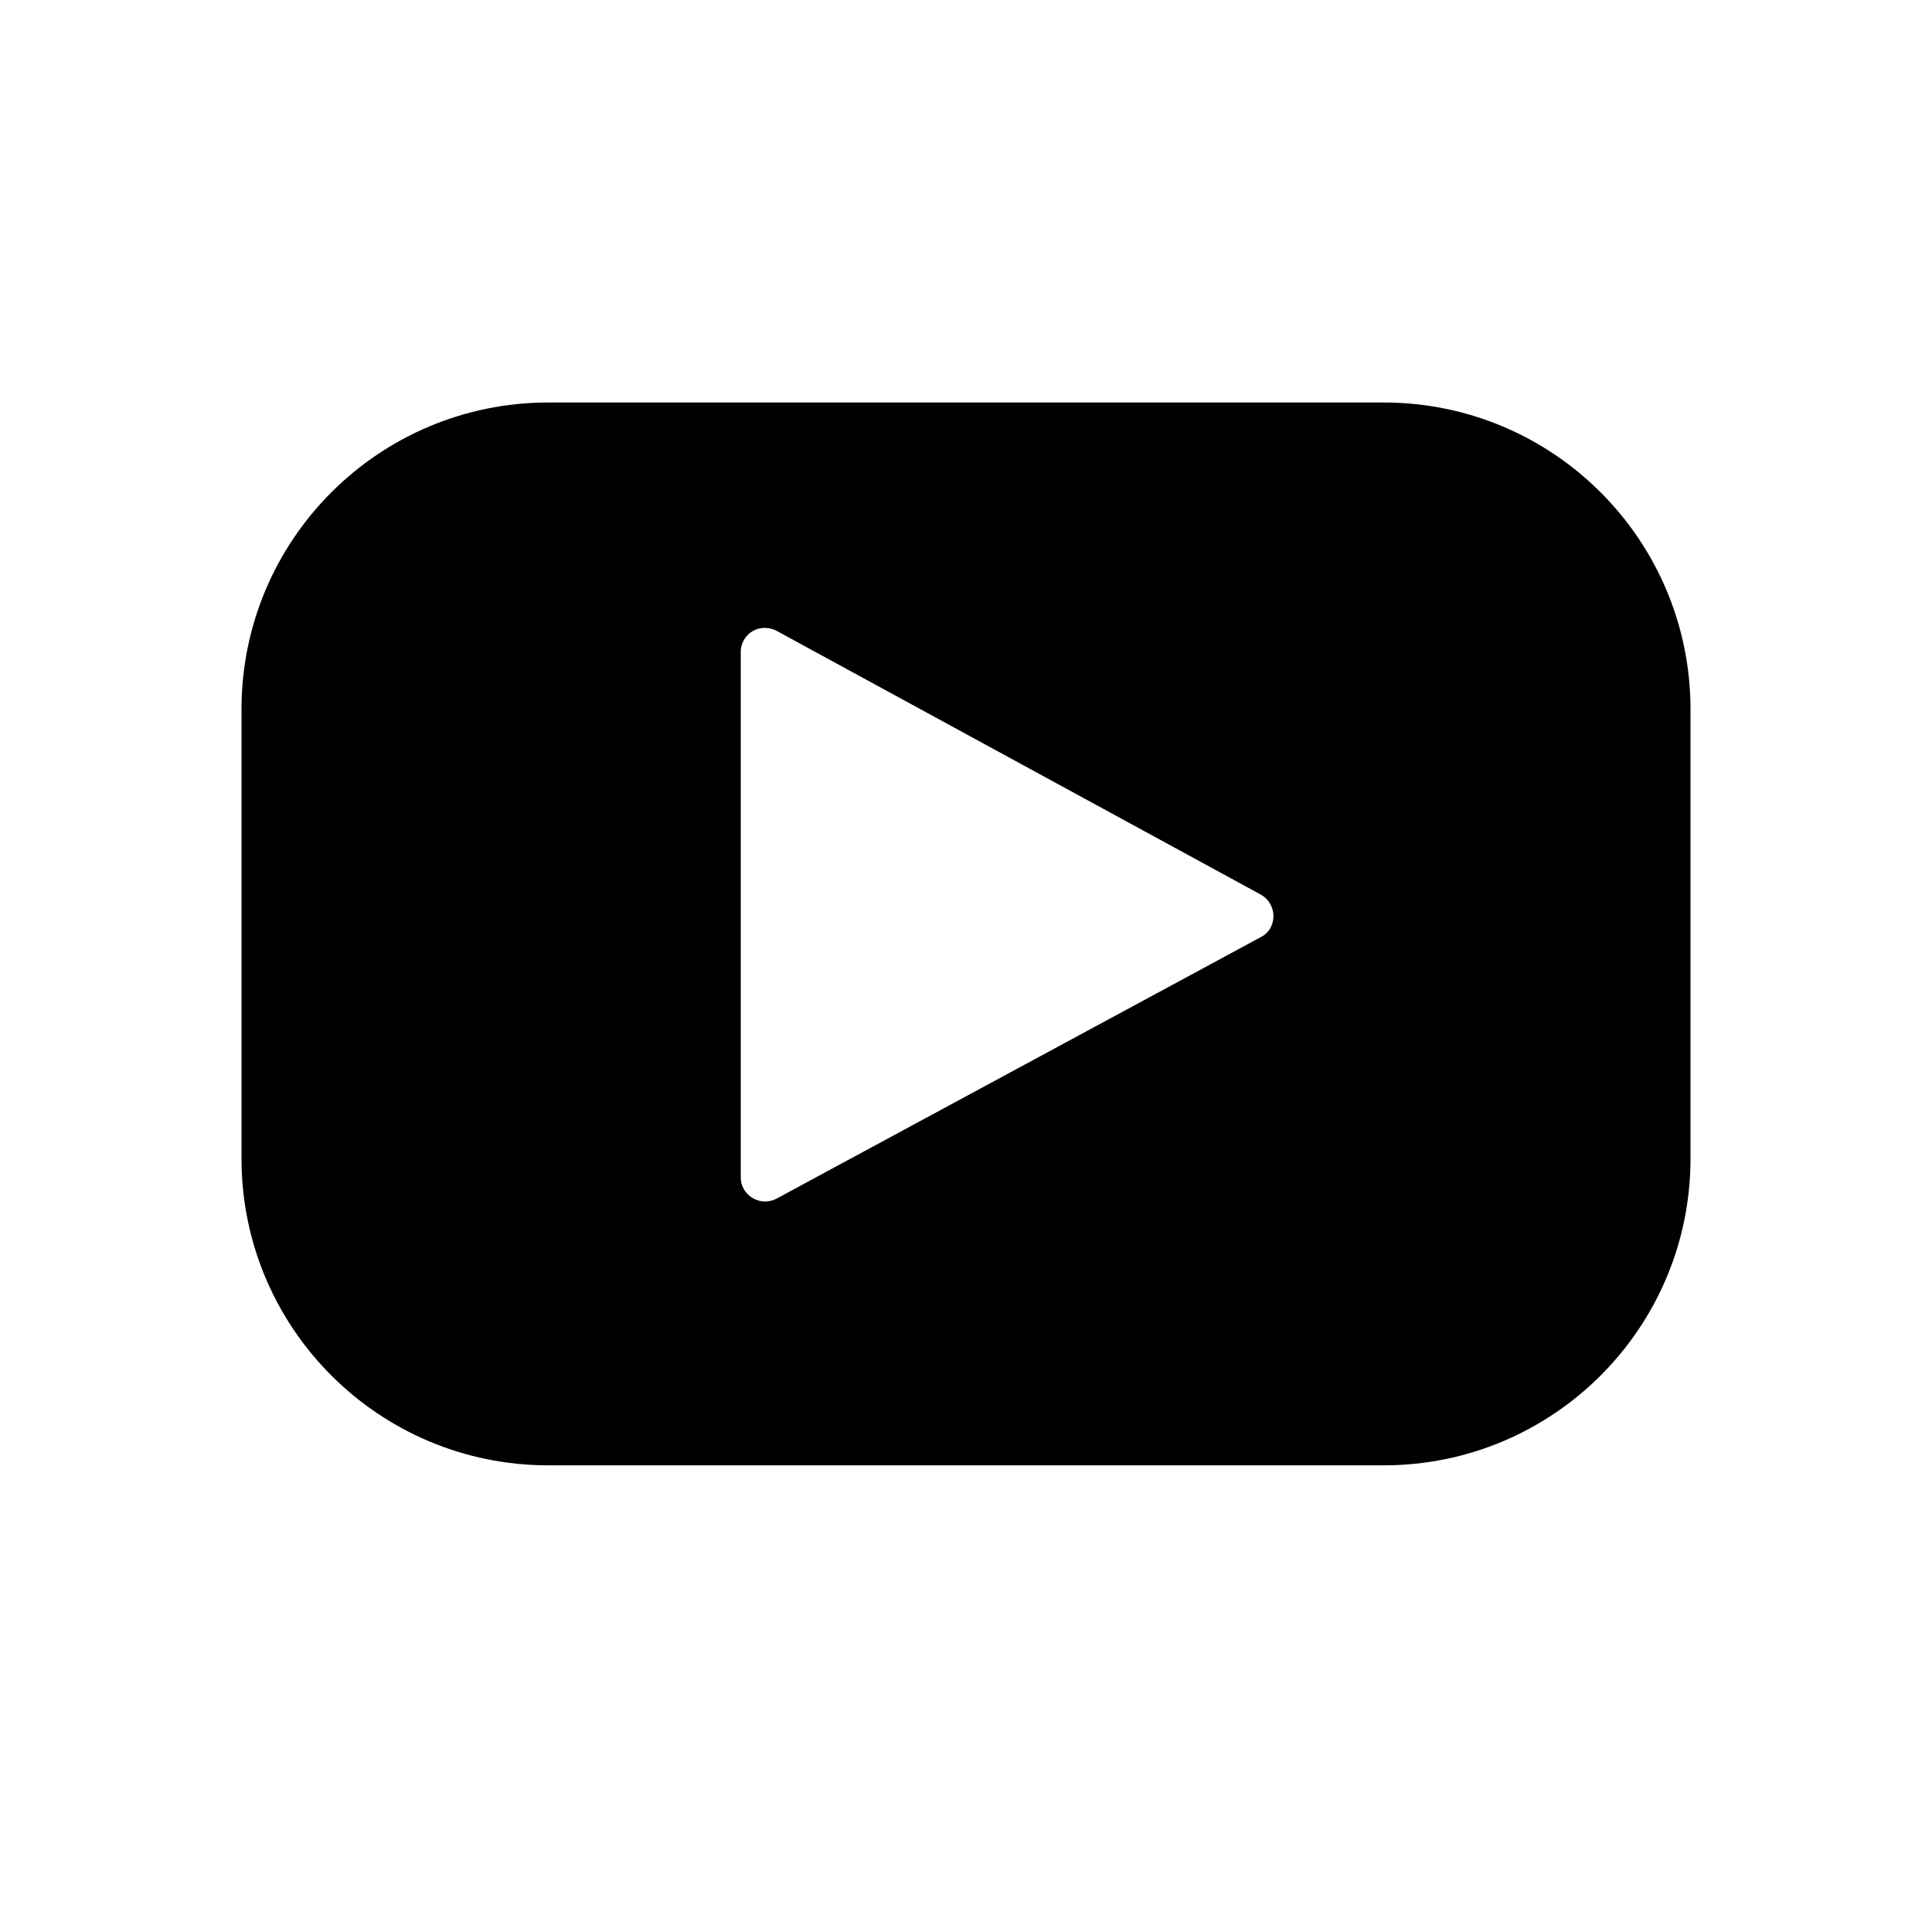 <svg width="24" height="24" viewBox="0 0 24 24" fill="none" xmlns="http://www.w3.org/2000/svg">
<g clip-path="url(#clip0_6297_7279)">
<path d="M17.188 5H6.812C4.706 5 3 6.706 3 8.812V14.392C3 16.497 4.706 18.203 6.812 18.203H17.188C19.294 18.203 21 16.497 21 14.392V8.812C21 6.706 19.294 5 17.188 5ZM15.783 11.524C15.757 11.576 15.71 11.617 15.659 11.643L9.648 14.889C9.503 14.967 9.322 14.915 9.239 14.77C9.213 14.723 9.202 14.677 9.202 14.625V8.106C9.197 7.94 9.332 7.8 9.498 7.8C9.55 7.8 9.602 7.811 9.648 7.837L15.664 11.114C15.809 11.197 15.861 11.379 15.783 11.524Z" fill="black"/>
</g>
<defs>
<clipPath id="clip0_6297_7279">
<rect width="18" height="13.203" fill="white" transform="translate(3 5)"/>
</clipPath>
</defs>
</svg>
